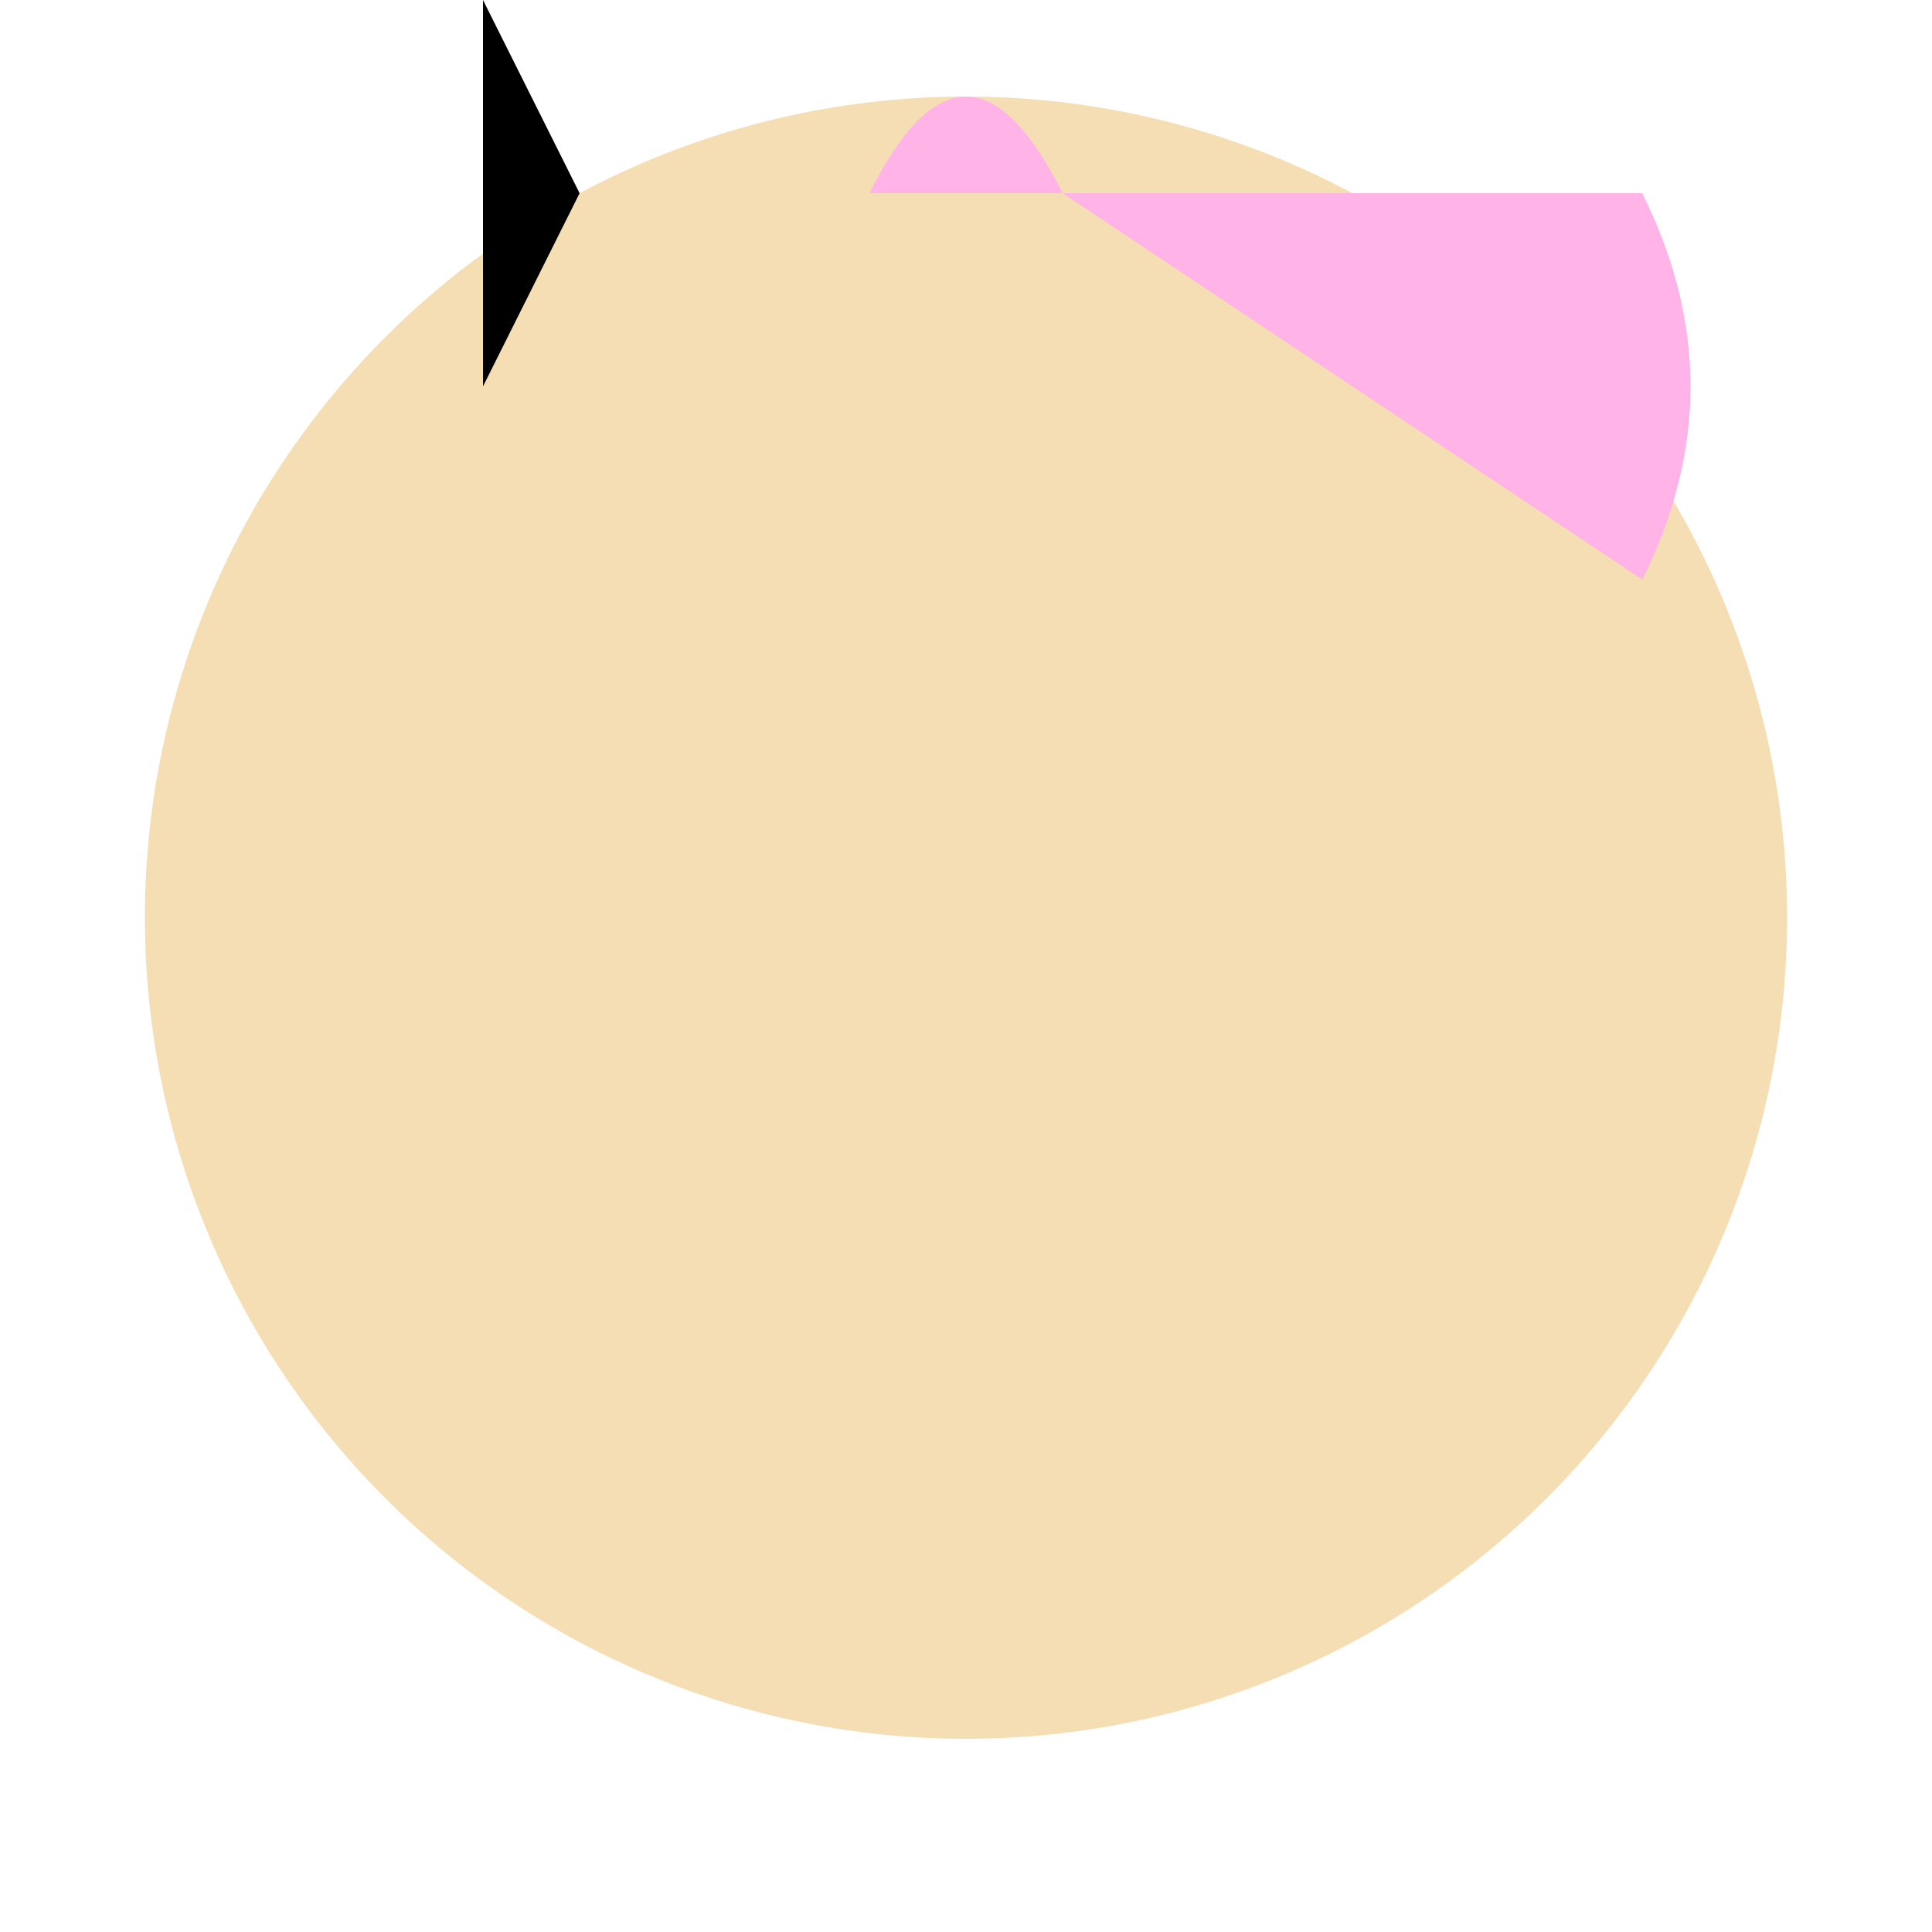<svg width="200" height="200" xmlns="http://www.w3.org/2000/svg">

  <!-- Body -->
  <path d="M100 10 A80 80 0 1 0 100 180 A80 80 0 1 0 100 10" fill="#F5DEB3"/>

  <!-- Wings (Mirrored for symmetry) -->
  <path d="M90 20 Q100 0, 110 20 L170 60 Q180 40, 170 20 L90 20 Z" fill="#FFB3E6"/>
  <path transform="translate(30,-40) scale(-1)" d="M90 20 Q100 0, 110 20 L170 60 Q180 40, 170 20 L90 20 Z" fill="#FFB3E6"/>

  <!-- Antennae -->
  <polygon points="50,0 60,20 50,40" fill="#000"/>
  <polygon transform="translate(150,-20)" points="50,0 60,20 50,40" fill="#000"/>

</svg>
